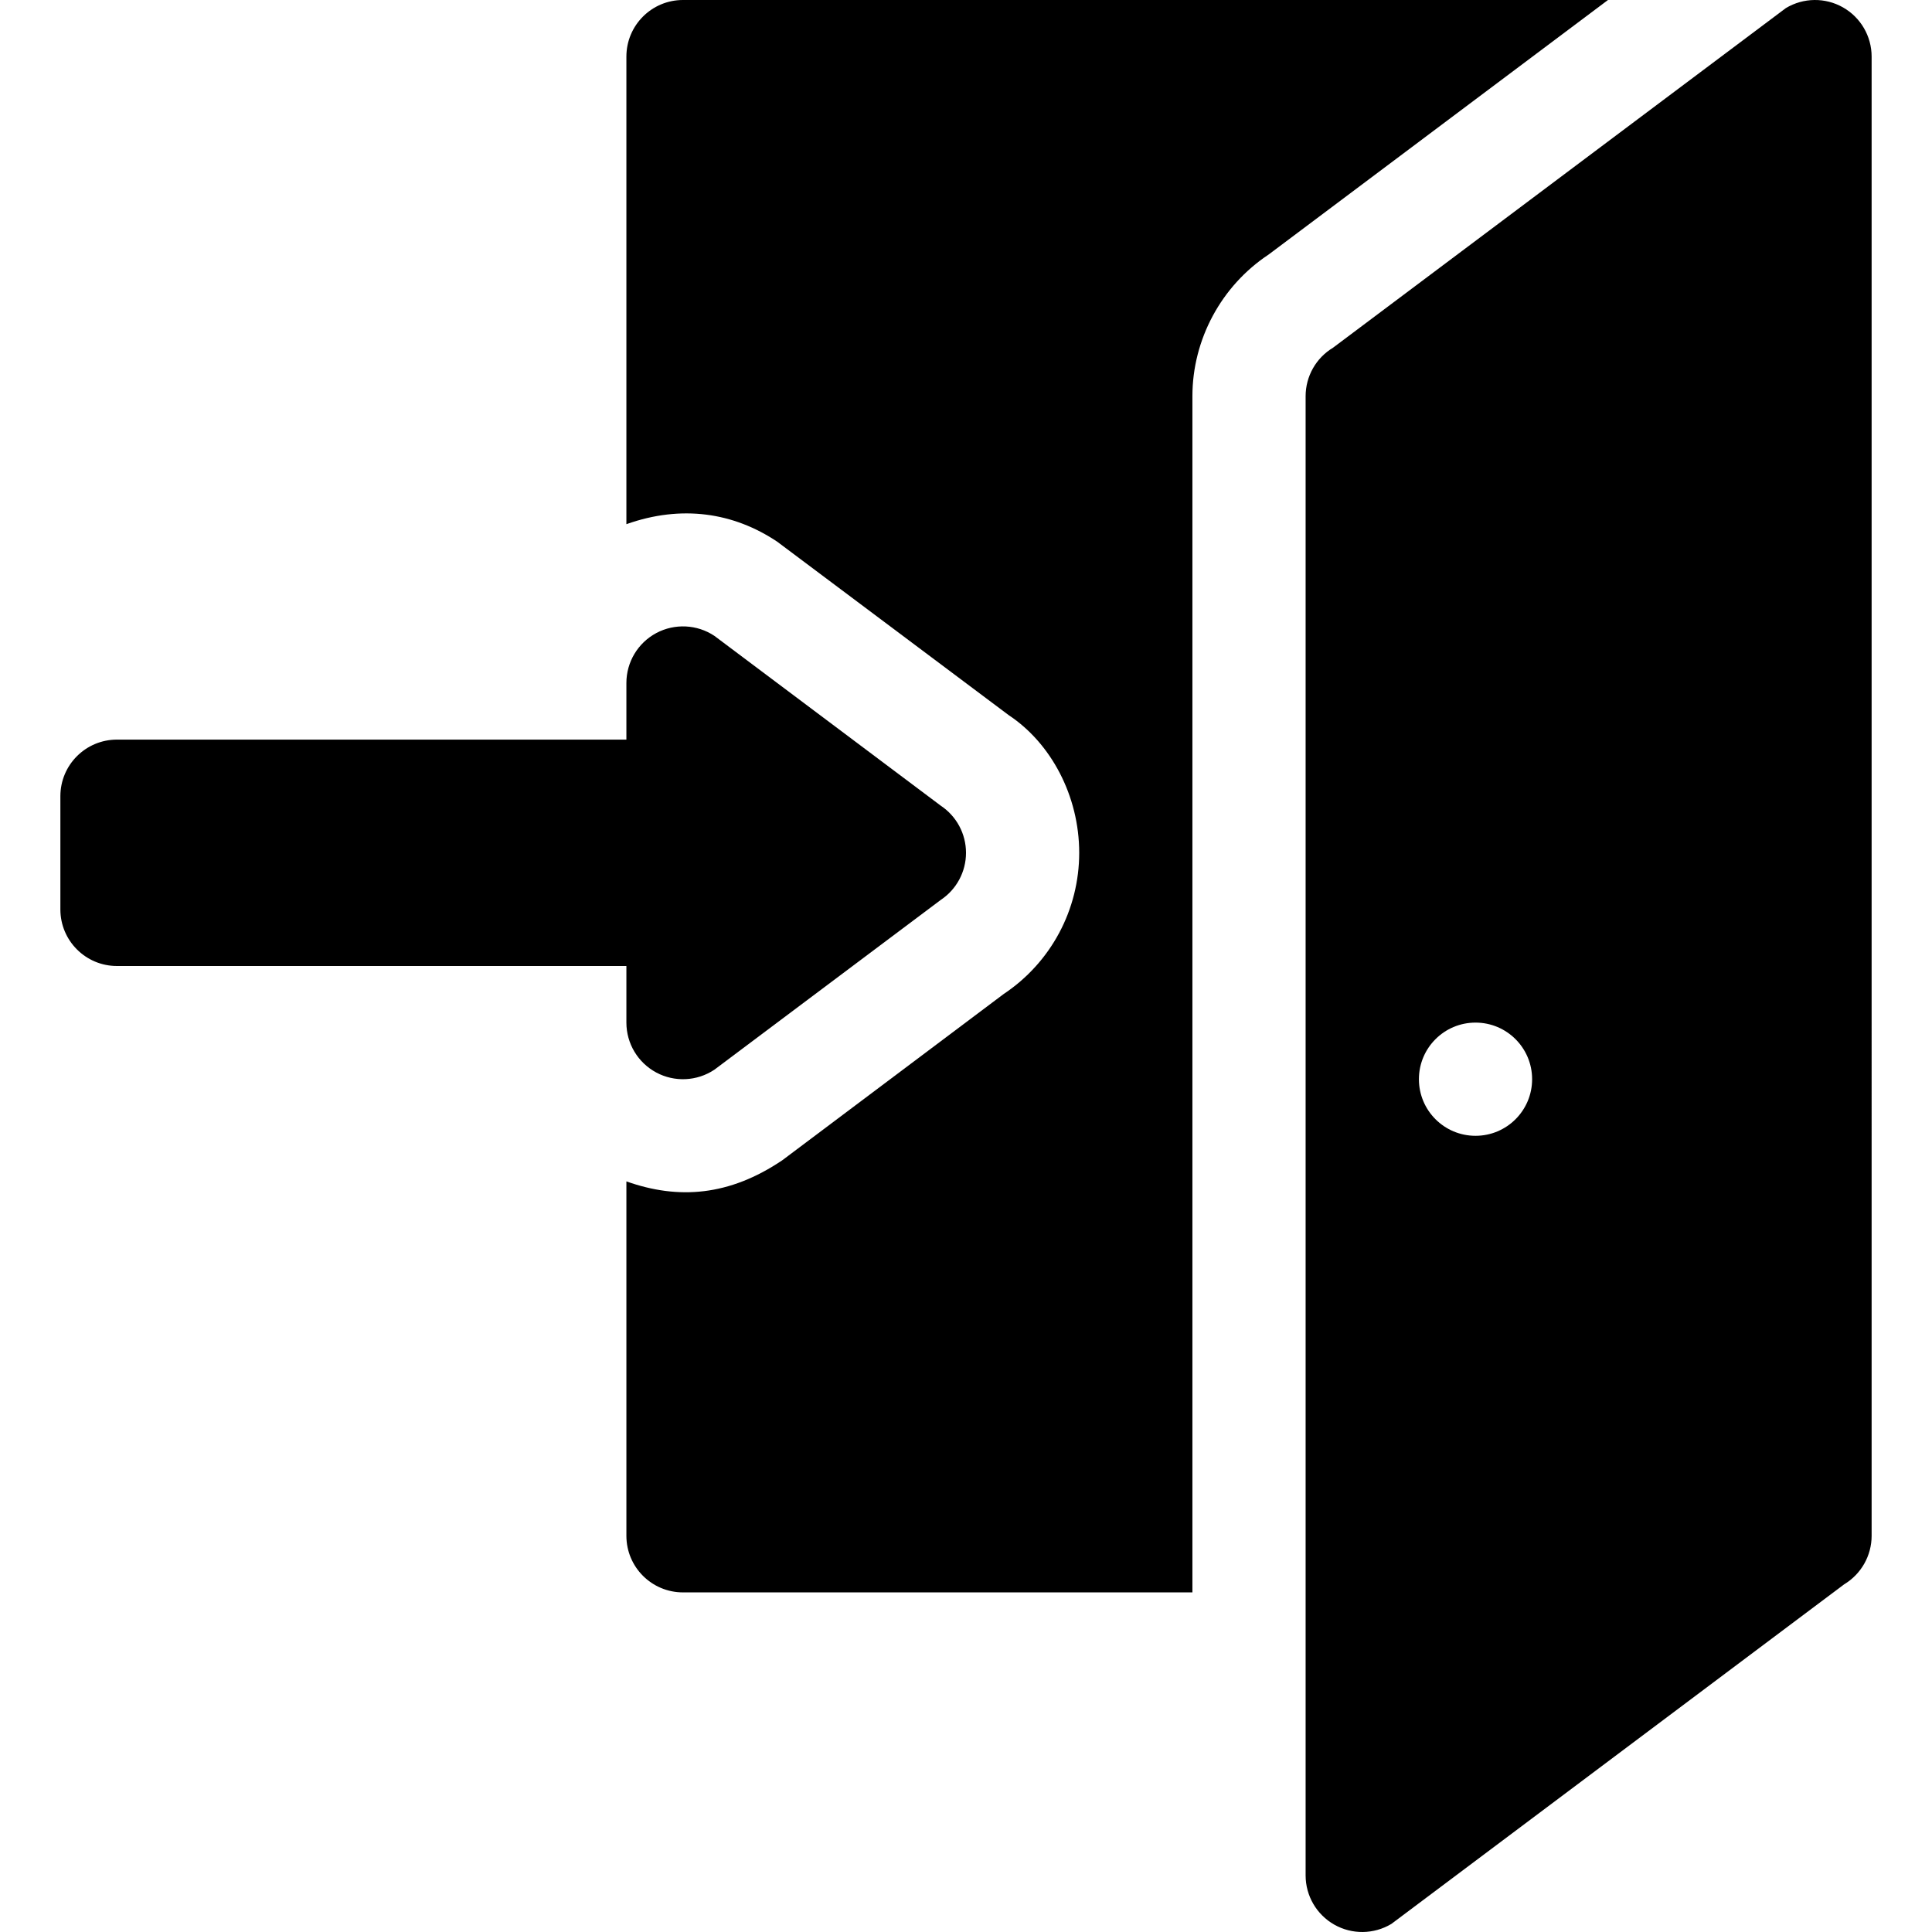 <svg height="24" viewBox="-15 0 511 512" width="24" xmlns="http://www.w3.org/2000/svg"><path fill="black" d="m150.5 15v123.914c14.625-5.199 28.41-3.098 39.977 4.645l61.348 45.969c11.191 7.398 18.676 21.402 18.676 36.473 0 15.074-7.484 29.078-20.039 37.441l-58.637 44.035c-14.043 9.469-27.527 10.508-41.324 5.605 0 4.699 0 97.074 0 93.918 0 8.293 6.707 15 15 15h135v-317c0-15.043 7.676-29.25 20.172-37.527l89.961-67.473h-245.133c-8.293 0-15 6.711-15 15zm0 0"/><path fill="black" d="m480.5 15c0-5.402-2.902-10.383-7.605-13.051-4.703-2.664-10.473-2.594-15.117.191l-120 90c-4.512 2.707-7.277 7.586-7.277 12.859v392c0 5.406 2.898 10.387 7.602 13.051 4.691 2.66 10.465 2.598 15.117-.188l120-90c4.512-2.711 7.281-7.59 7.281-12.863zm-104.973 286c-8.285 0-15-6.715-15-15s6.715-15 15-15 15 6.715 15 15-6.715 15-15 15zm0 0"/><path fill="black" d="m15.5 256h135v15c0 5.539 3.047 10.621 7.926 13.23 4.809 2.578 10.742 2.352 15.395-.75l60-45c4.176-2.781 6.68-7.469 6.68-12.477 0-5.012-2.504-9.699-6.68-12.48l-60-45.012c-4.586-3.059-10.531-3.34-15.395-.746-4.879 2.609-7.926 7.691-7.926 13.23v15.008h-135c-8.293 0-15 6.707-15 15v30c0 8.289 6.707 14.996 15 14.996zm0 0"/></svg>
